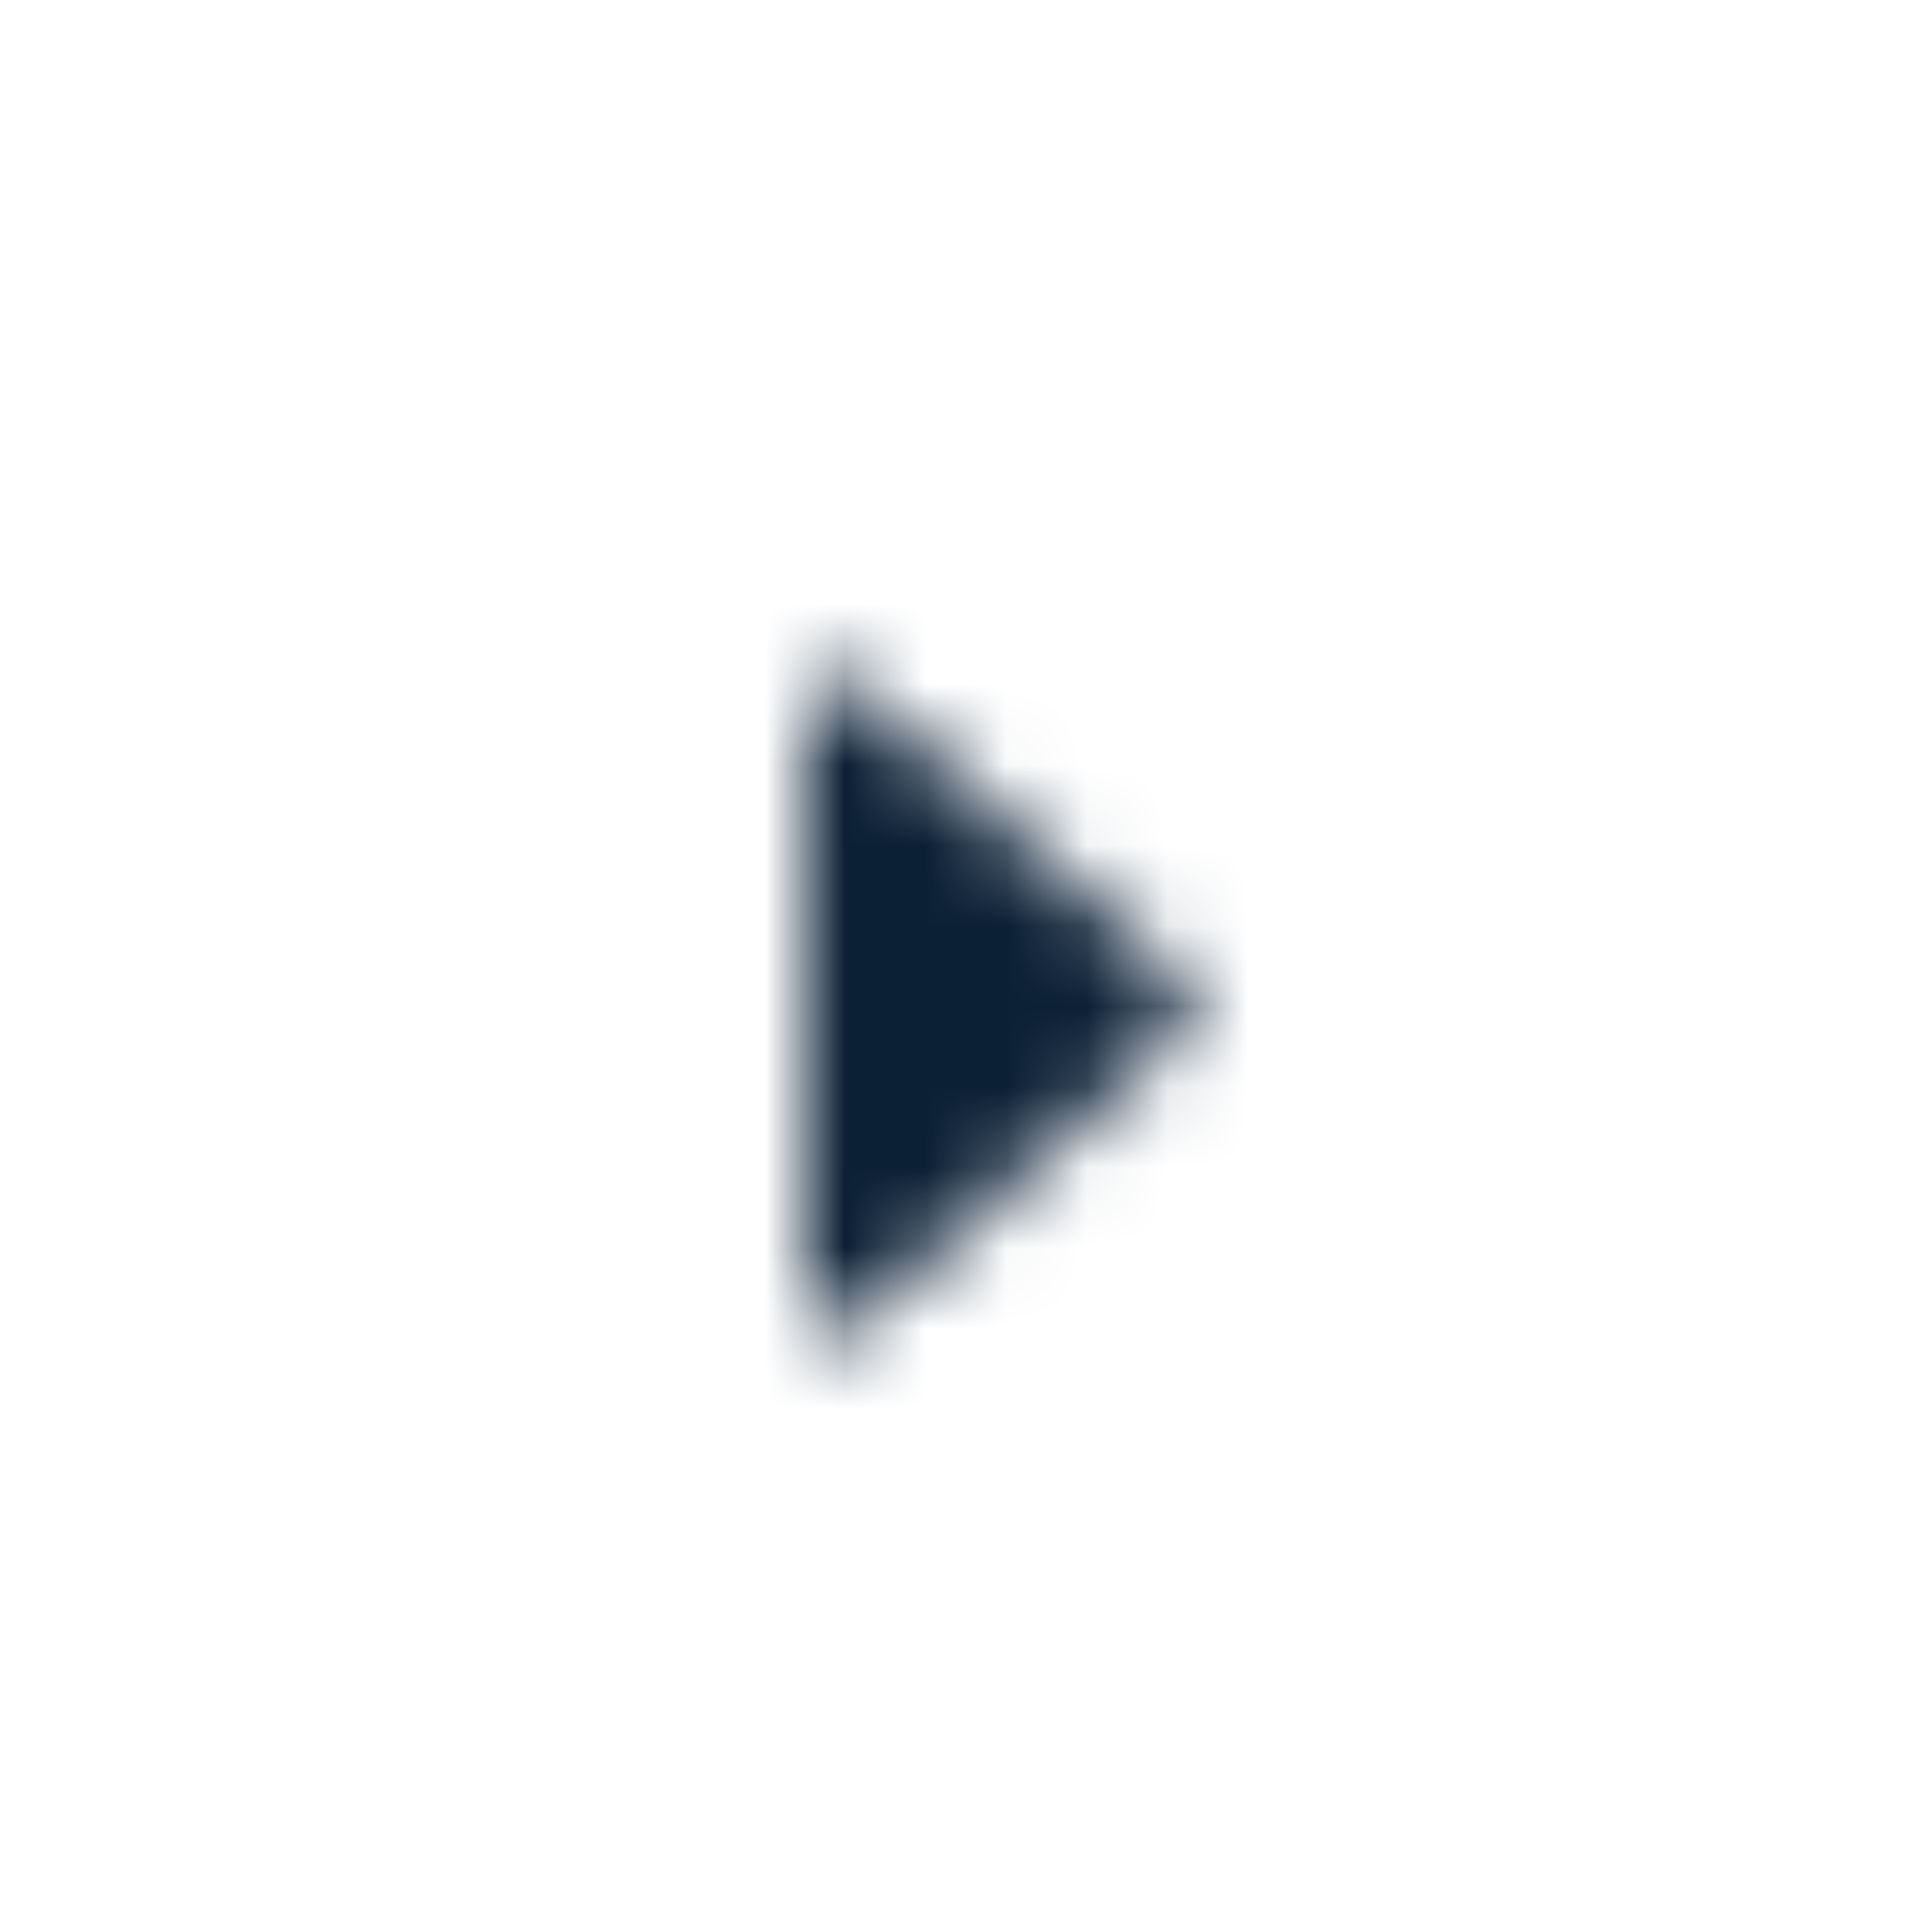 <svg width="24" height="24" viewBox="0 0 24 24" fill="none" xmlns="http://www.w3.org/2000/svg">
<mask id="mask0" mask-type="alpha" maskUnits="userSpaceOnUse" x="10" y="8" width="5" height="9">
<path d="M14.752 12.277L10.501 8.451C10.308 8.277 10 8.414 10 8.674L10 16.326C10 16.586 10.308 16.723 10.501 16.549L14.752 12.723C14.885 12.604 14.885 12.396 14.752 12.277Z" fill="black"/>
</mask>
<g mask="url(#mask0)">
<rect width="24" height="24" fill="#0B1F35"/>
</g>
</svg>
